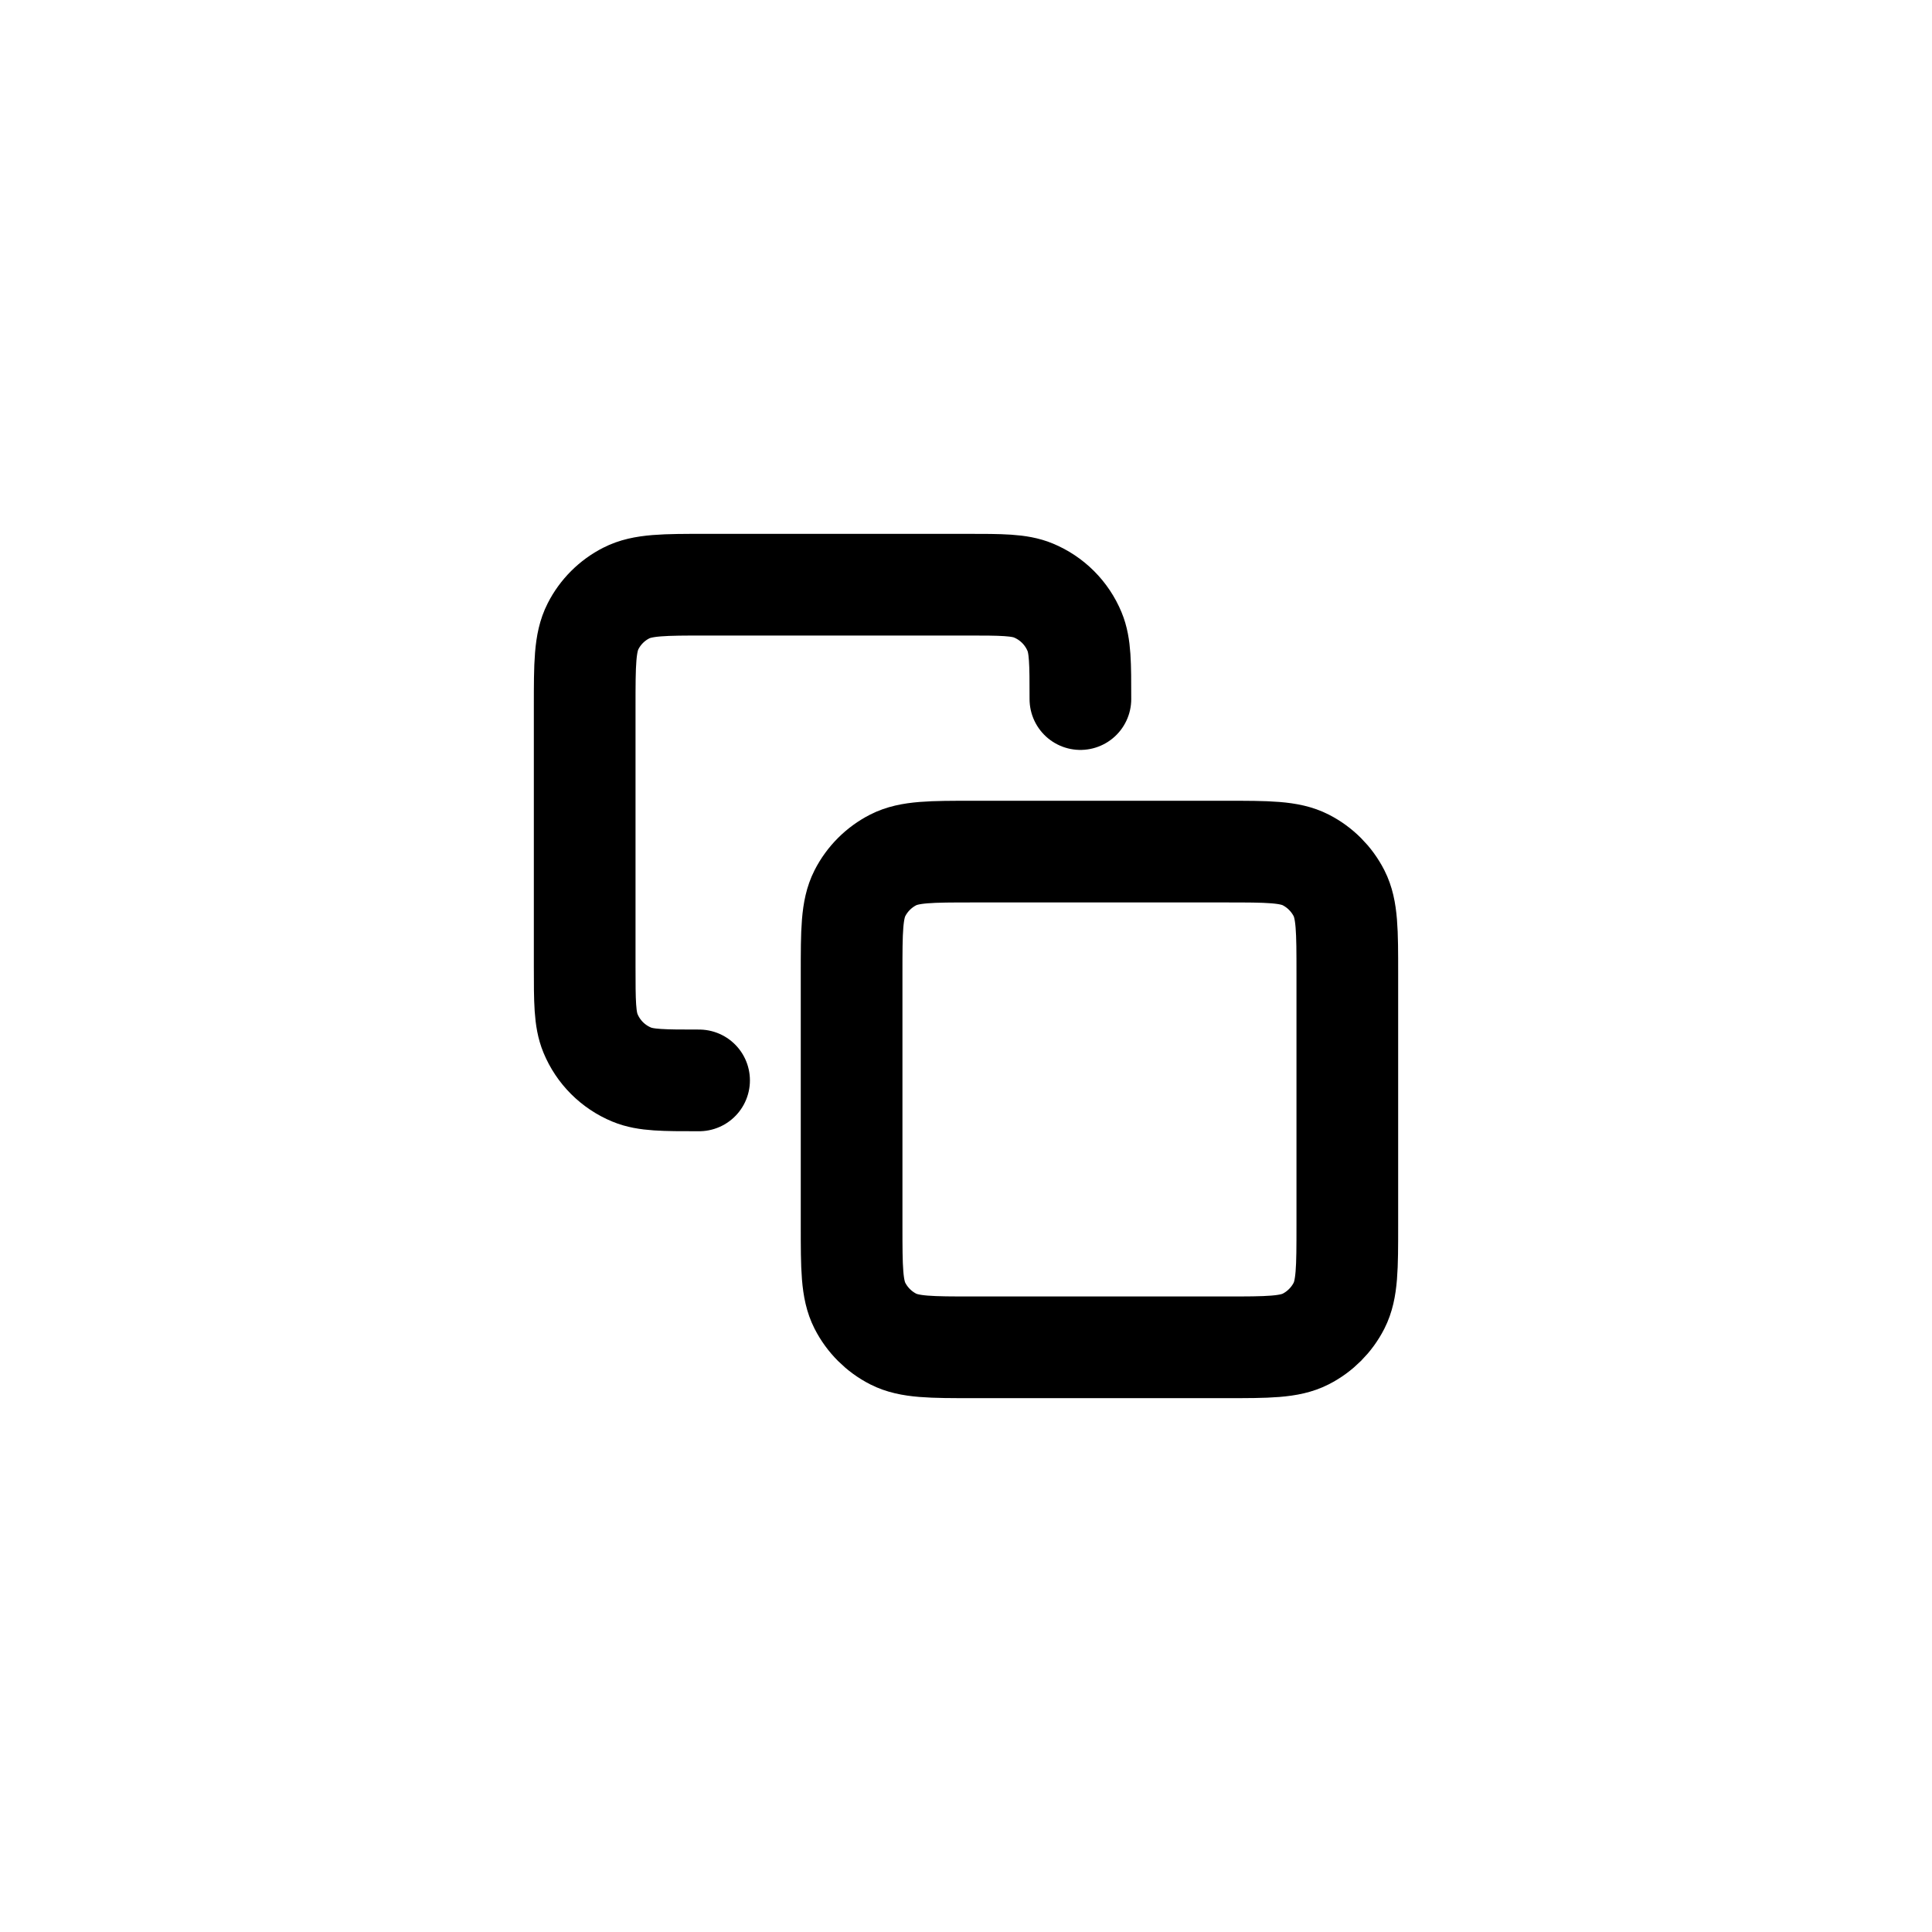 <svg width="38" height="38" viewBox="0 0 38 38" fill="none" xmlns="http://www.w3.org/2000/svg">
<g clip-path="url(#clip0_132_204)">
<path d="M13.75 21.25C13.051 21.25 12.702 21.25 12.426 21.136C12.058 20.984 11.766 20.692 11.614 
20.324C11.5 20.048 11.5 19.699 11.5 19V13.9C11.5 13.06 11.5 12.64 11.664 12.319C11.807 12.037 12.037 
11.807 12.319 11.664C12.64 11.5 13.06 11.5 13.9 11.5H19C19.699 11.5 20.048 11.5 20.324 11.614C20.692 
11.766 20.984 12.058 21.136 12.426C21.25 12.702 21.25 13.051 21.25 13.75M19.15 26.5H24.1C24.94 26.5 25.36 
26.5 25.681 26.337C25.963 26.193 26.193 25.963 26.337 25.681C26.5 25.36 26.5 24.94 26.5 24.1V19.15C26.5 
18.31 26.5 17.89 26.337 17.569C26.193 17.287 25.963 17.057 25.681 16.913C25.36 16.75 24.94 16.75 24.1 
16.75H19.15C18.31 16.75 17.89 16.75 17.569 16.913C17.287 17.057 17.057 17.287 16.913 17.569C16.75 17.89 
16.75 18.31 16.75 19.15V24.1C16.75 24.94 16.75 25.36 16.913 25.681C17.057 25.963 17.287 26.193 17.569 
26.337C17.89 26.5 18.31 26.5 19.15 26.5Z" stroke="currentColor" stroke-width="2" stroke-linecap="round" stroke-linejoin="round"/>
</g>
<defs>
<clipPath id="clip0_132_204">
<rect width="18" height="18" fill="white" transform="translate(10 10)"/>
</clipPath>
</defs>
</svg>
